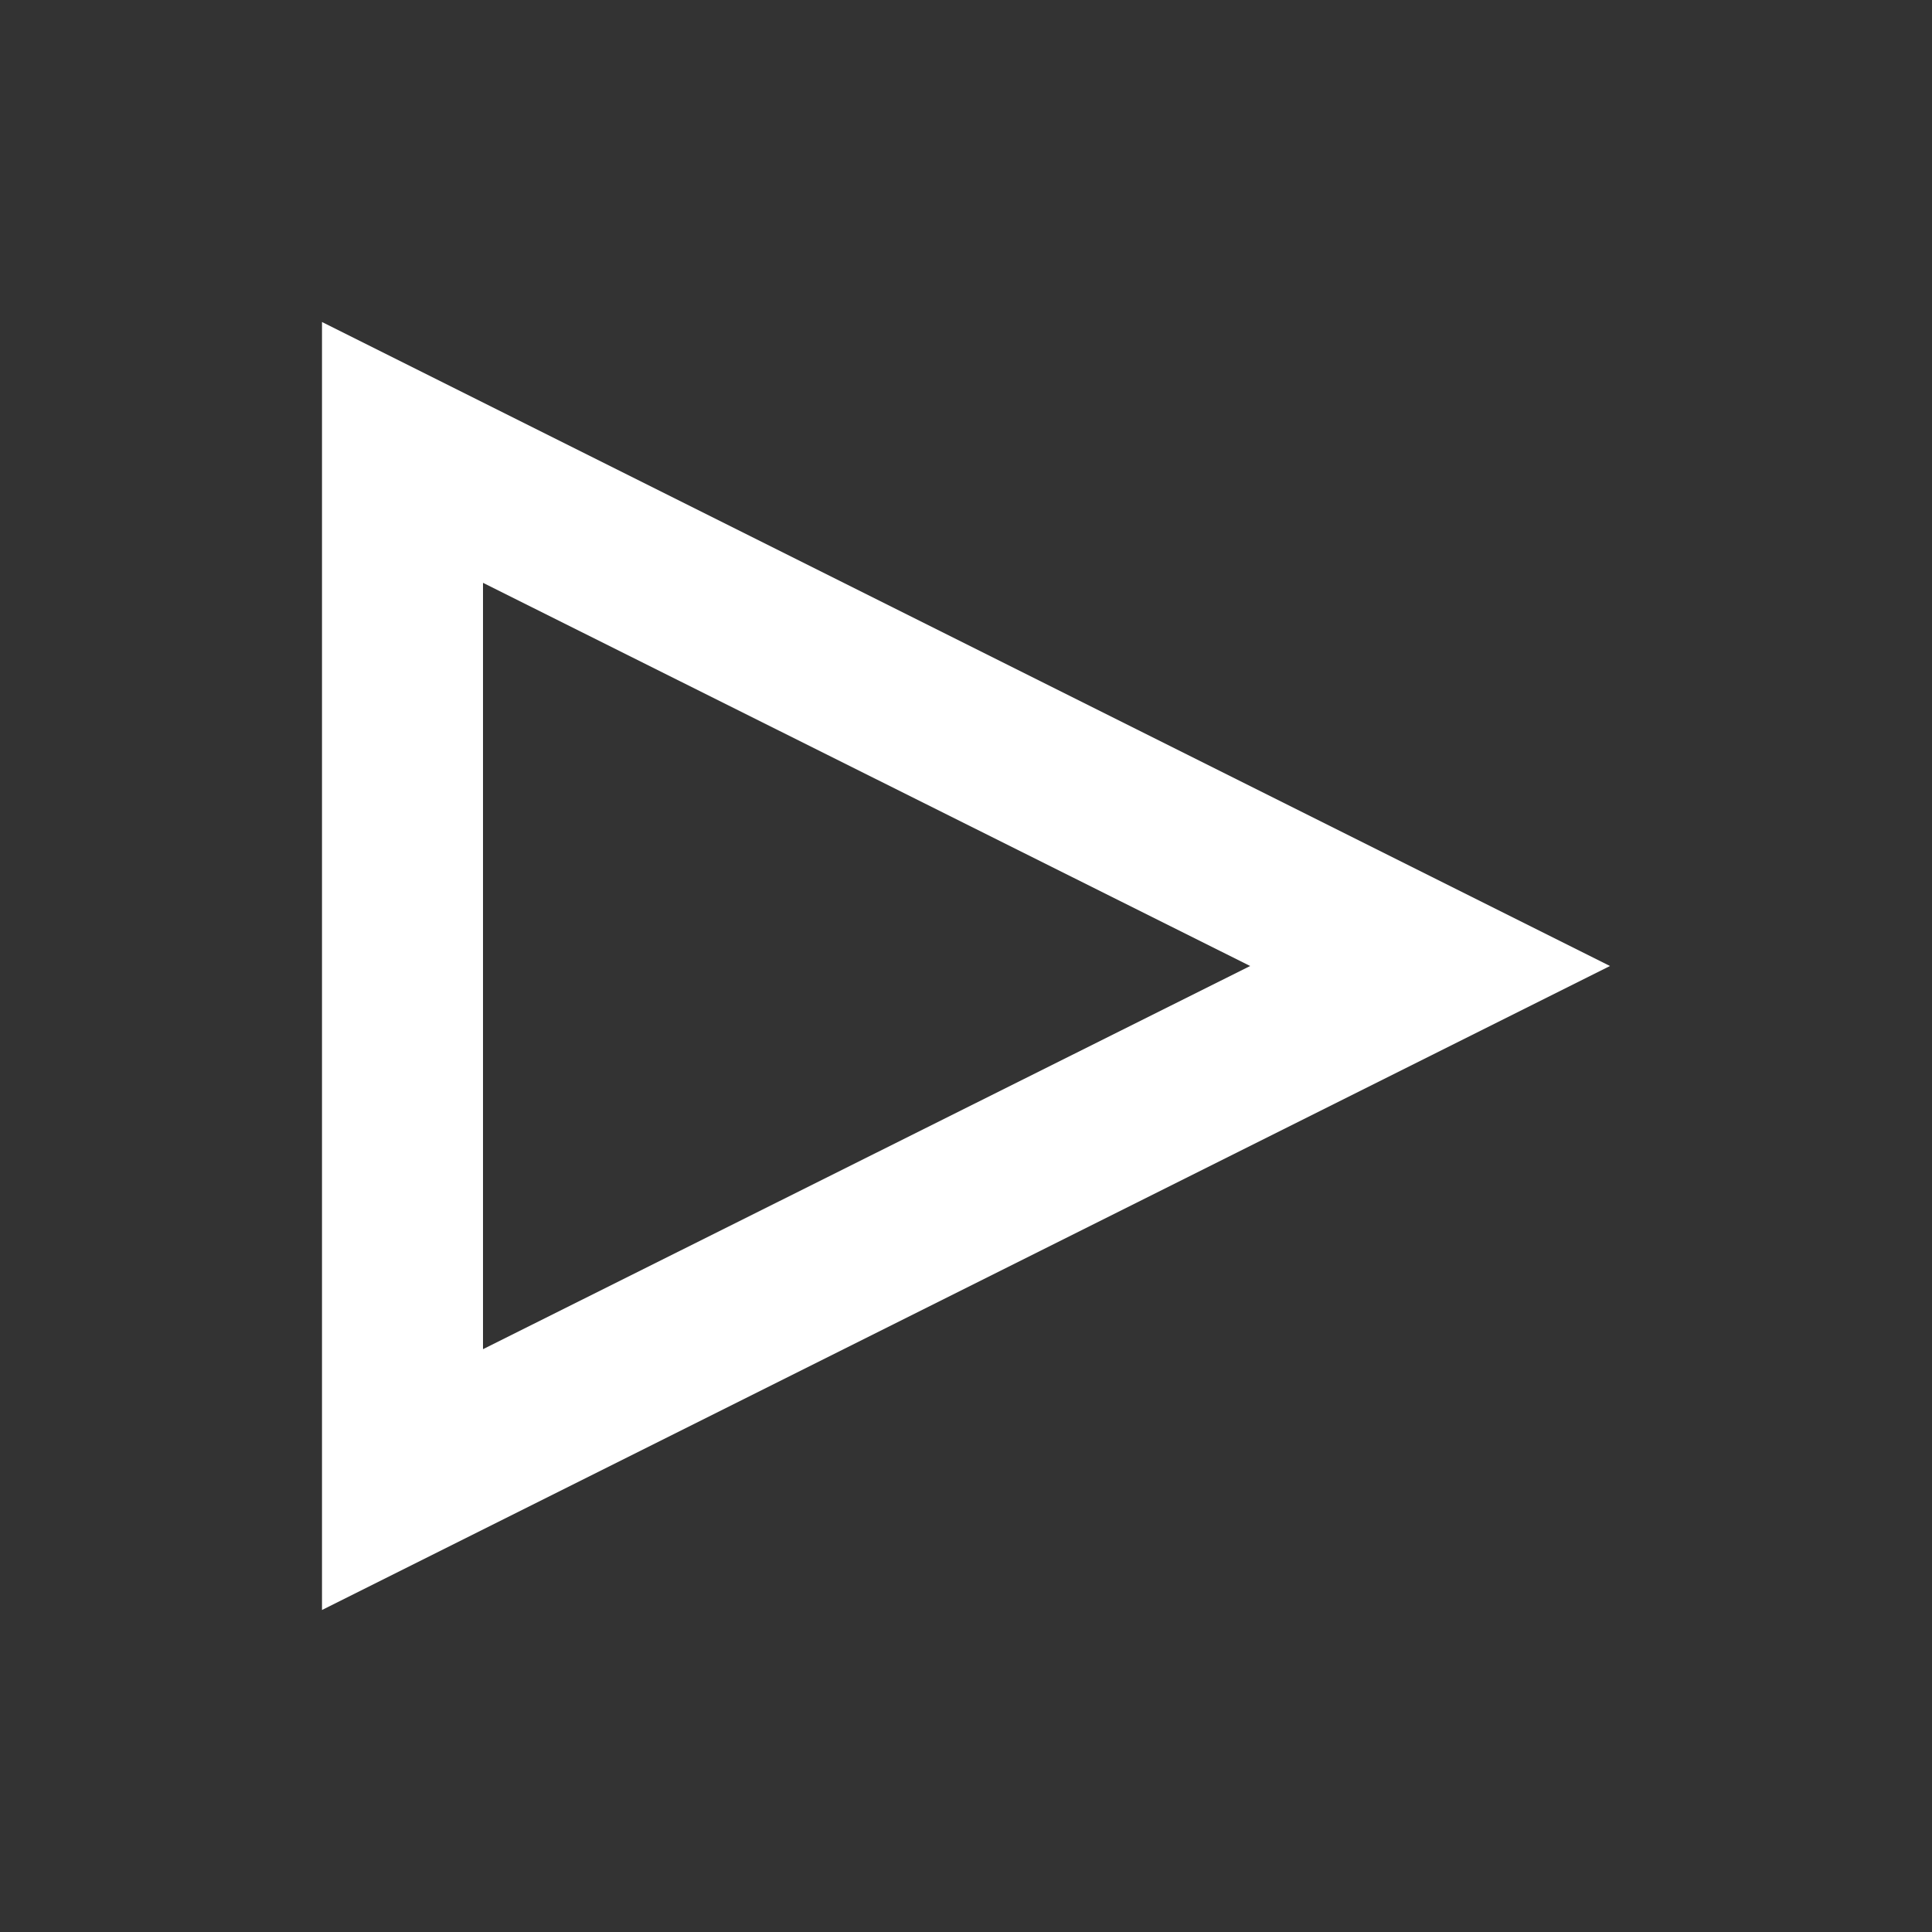 <svg xmlns="http://www.w3.org/2000/svg" fill="white" id="mdi-gate-buffer" viewBox="0 0 24 24"><rect x="0" y="0" width="24" height="24" fill="#333333" stroke="none"/><path d="M6 7.24L15.53 12L6 16.76V7.24M4 4V20L20 12L4 4Z" /></svg>
